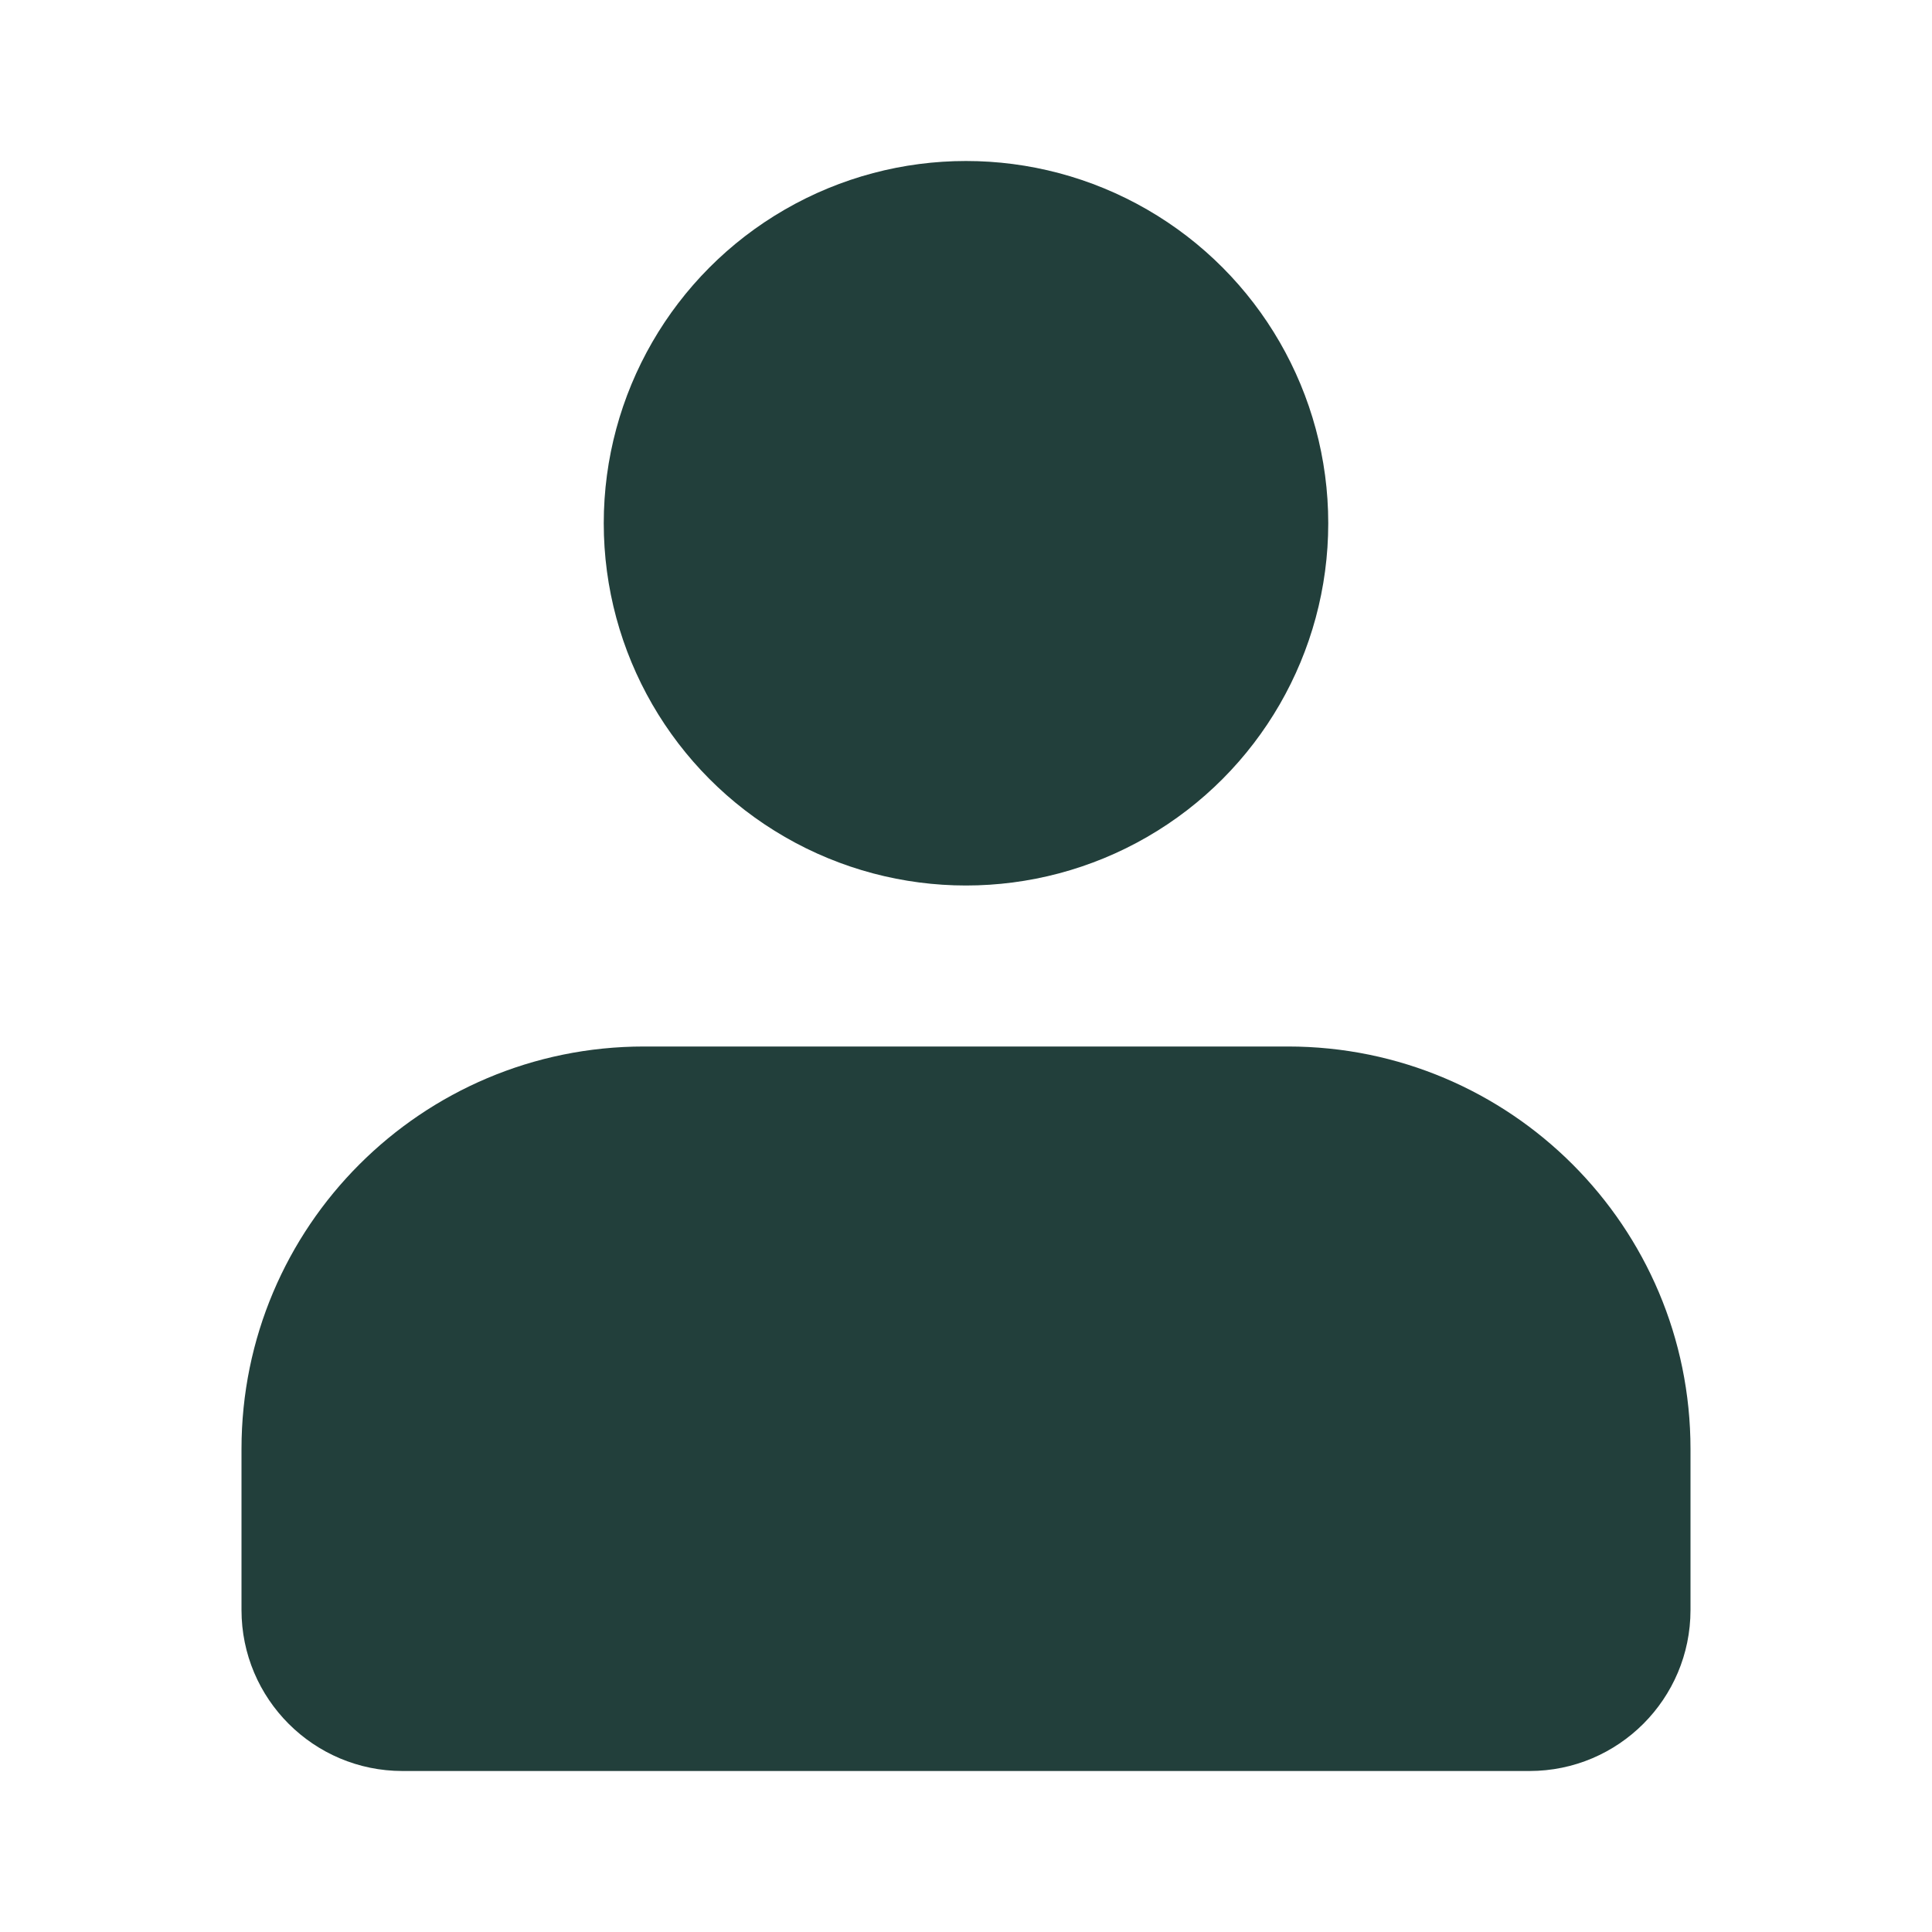 <svg width="18" height="18" viewBox="0 0 18 18" fill="#223F3B" xmlns="http://www.w3.org/2000/svg">
  <path
    d="M2.25 13.5V15C2.25 15.828 2.922 16.5 3.75 16.5H14.25C15.078 16.5 15.75 15.828 15.75 15V13.5C15.75 11.429 14.071 9.75 12 9.75H6C3.929 9.75 2.25 11.429 2.25 13.5Z"
    fill="#223F3B" />
  <circle cx="9" cy="4.875" r="3.375" fill="#223F3B" />
</svg>